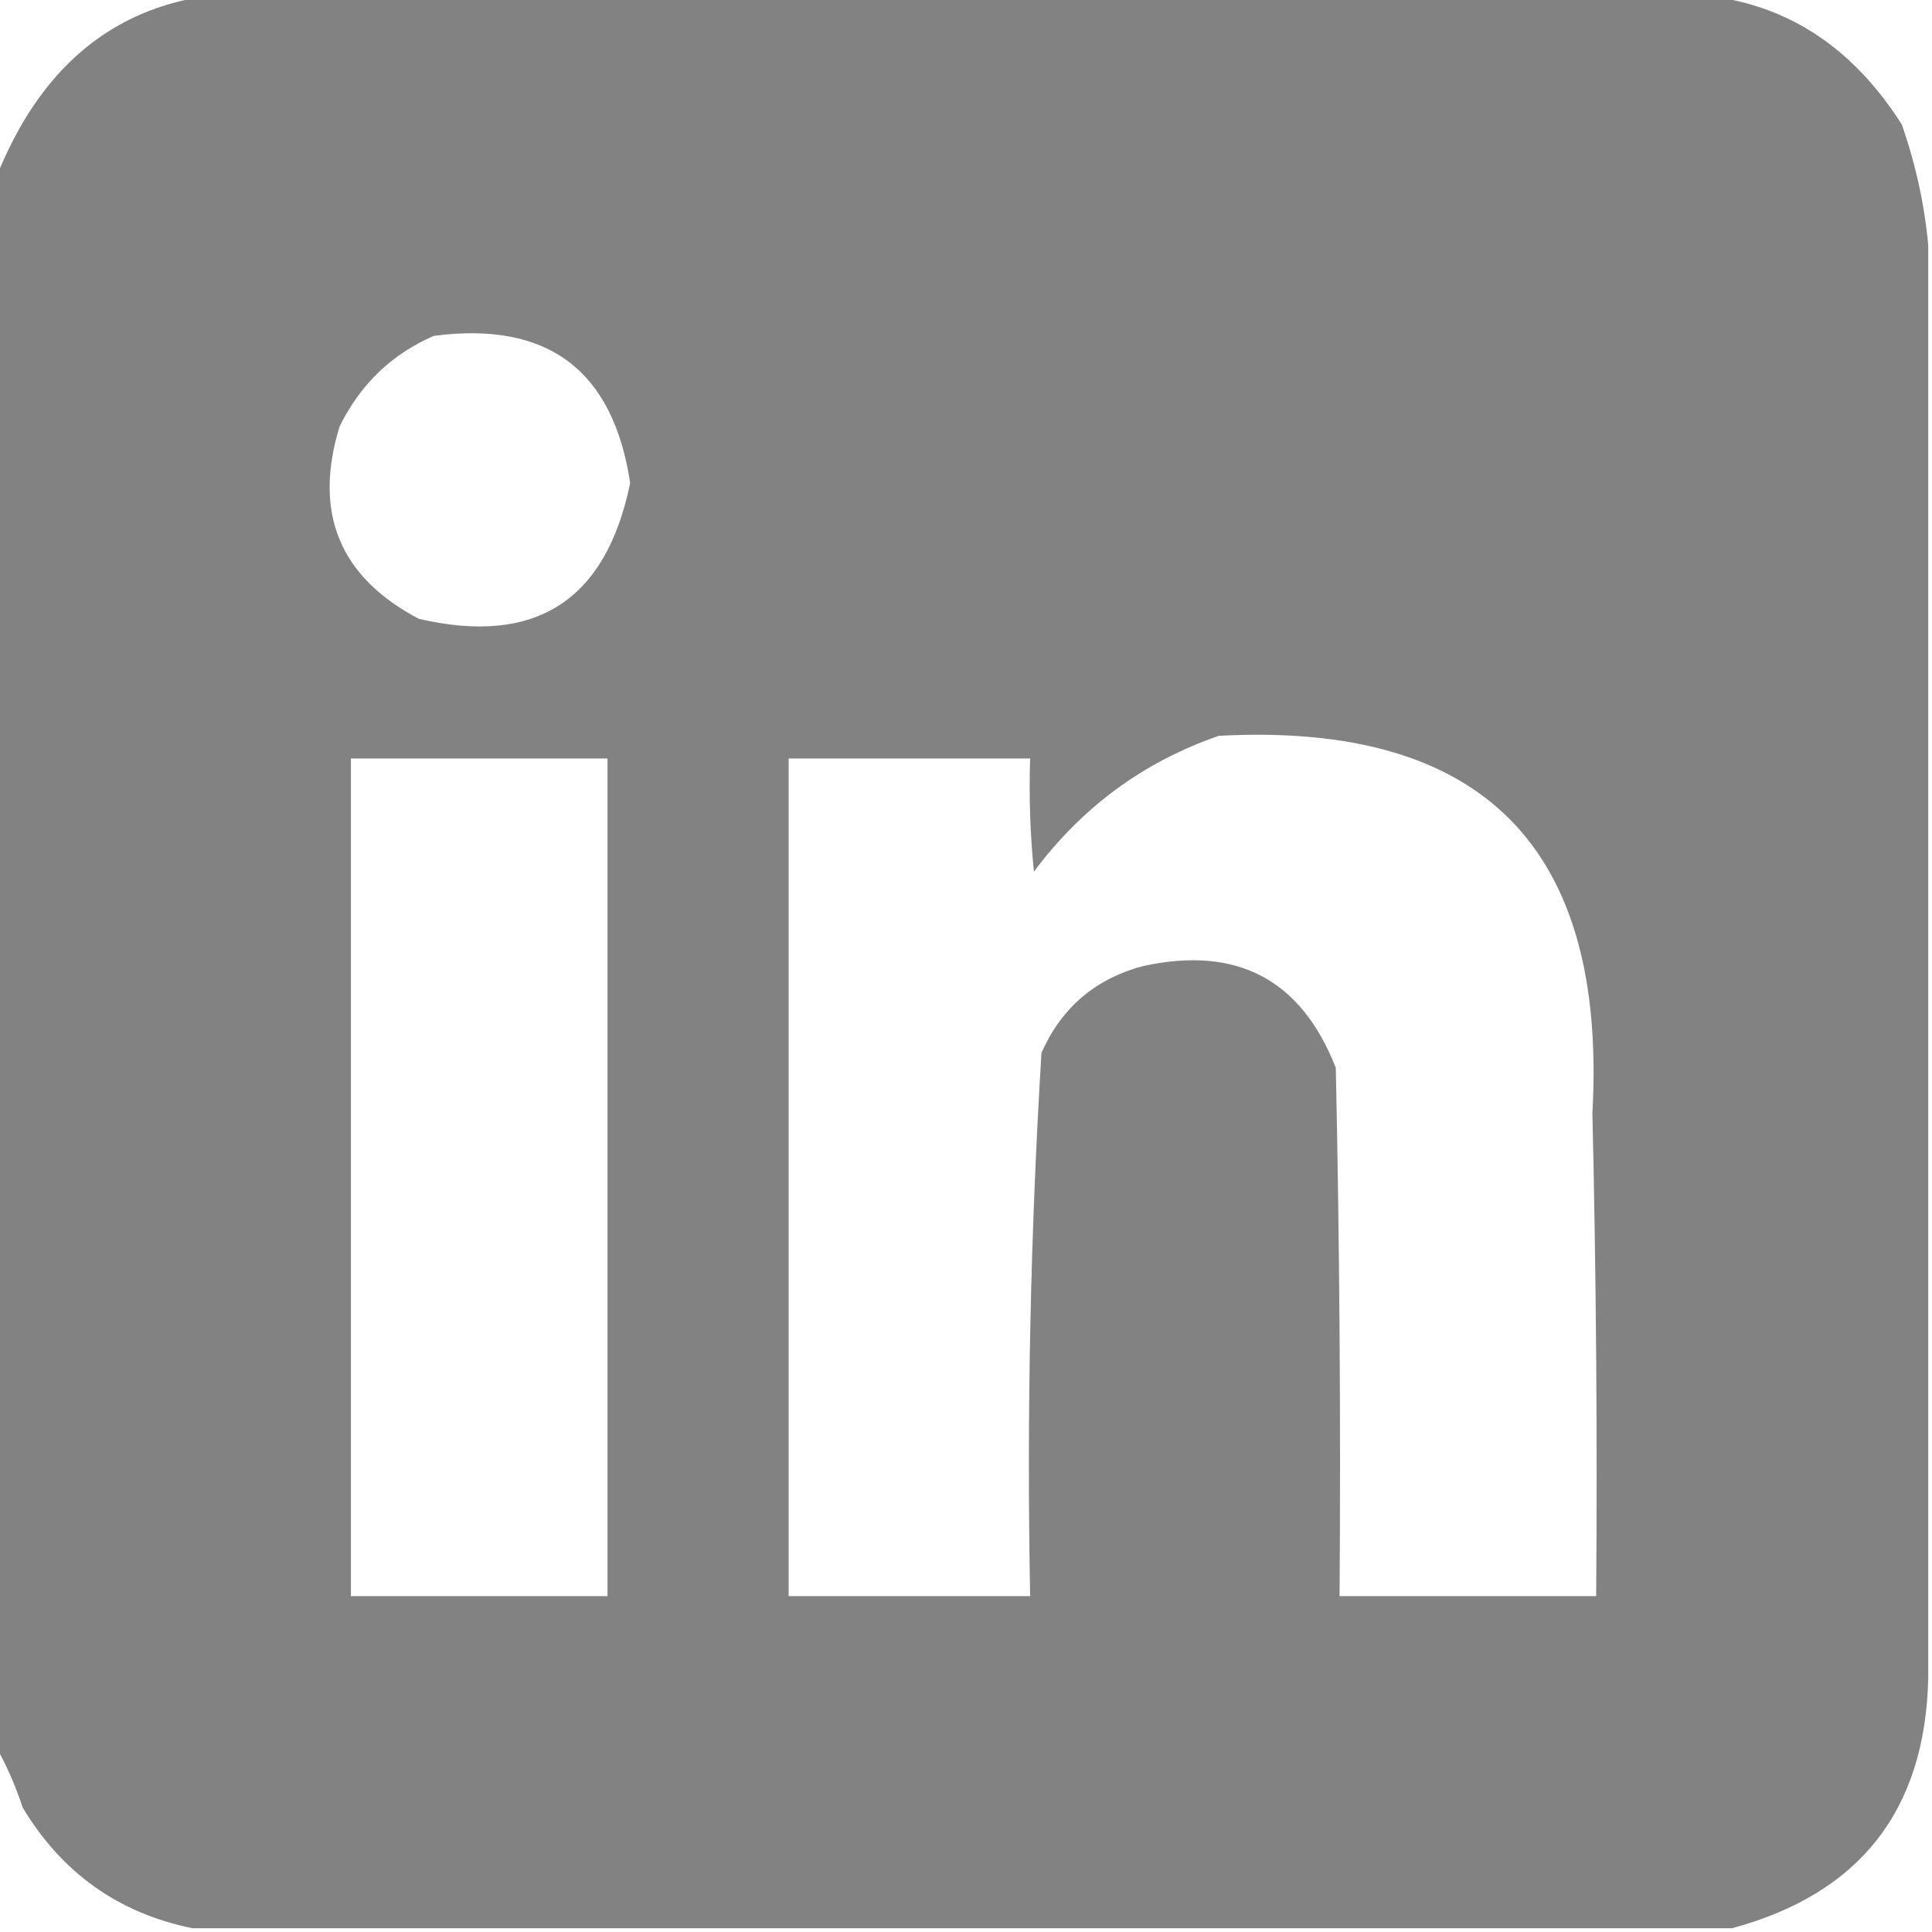 <?xml version="1.0" encoding="UTF-8"?>
<!DOCTYPE svg PUBLIC "-//W3C//DTD SVG 1.1//EN" "http://www.w3.org/Graphics/SVG/1.1/DTD/svg11.dtd">
<svg xmlns="http://www.w3.org/2000/svg" version="1.1" width="256px" height="256px" style="shape-rendering:geometricPrecision; text-rendering:geometricPrecision; image-rendering:optimizeQuality; fill-rule:evenodd; clip-rule:evenodd" xmlns:xlink="http://www.w3.org/1999/xlink">
<g><path style="opacity:0.977" fill="#7f807f" d="M 40.5,-0.5 C 99.167,-0.5 157.833,-0.5 216.5,-0.5C 231.891,-2.206 243.724,3.461 252,16.5C 253.847,21.803 255.013,27.136 255.5,32.5C 255.5,95.833 255.5,159.167 255.5,222.5C 255.059,239.945 246.393,250.945 229.5,255.5C 161.5,255.5 93.5,255.5 25.5,255.5C 15.71,253.51 8.21,248.177 3,239.5C 2.058,236.626 0.891,233.96 -0.5,231.5C -0.5,162.167 -0.5,92.833 -0.5,23.5C 6.893,4.965 20.559,-3.035 40.5,-0.5 Z M 57.5,44.5 C 72.575,42.532 81.242,49.032 83.5,64C 80.303,79.596 70.97,85.596 55.5,82C 44.986,76.46 41.486,67.96 45,56.5C 47.769,50.895 51.936,46.895 57.5,44.5 Z M 161.5,97.5 C 196.469,95.637 212.969,112.303 211,147.5C 211.5,168.831 211.667,190.164 211.5,211.5C 200.167,211.5 188.833,211.5 177.5,211.5C 177.667,188.164 177.5,164.831 177,141.5C 172.432,129.797 163.932,125.297 151.5,128C 145.159,129.675 140.659,133.508 138,139.5C 136.54,163.448 136.04,187.448 136.5,211.5C 125.833,211.5 115.167,211.5 104.5,211.5C 104.5,174.5 104.5,137.5 104.5,100.5C 115.167,100.5 125.833,100.5 136.5,100.5C 136.334,105.511 136.501,110.511 137,115.5C 143.379,106.938 151.546,100.938 161.5,97.5 Z M 46.5,100.5 C 57.833,100.5 69.167,100.5 80.5,100.5C 80.5,137.5 80.5,174.5 80.5,211.5C 69.167,211.5 57.833,211.5 46.5,211.5C 46.5,174.5 46.5,137.5 46.5,100.5 Z"/></g>
</svg>
